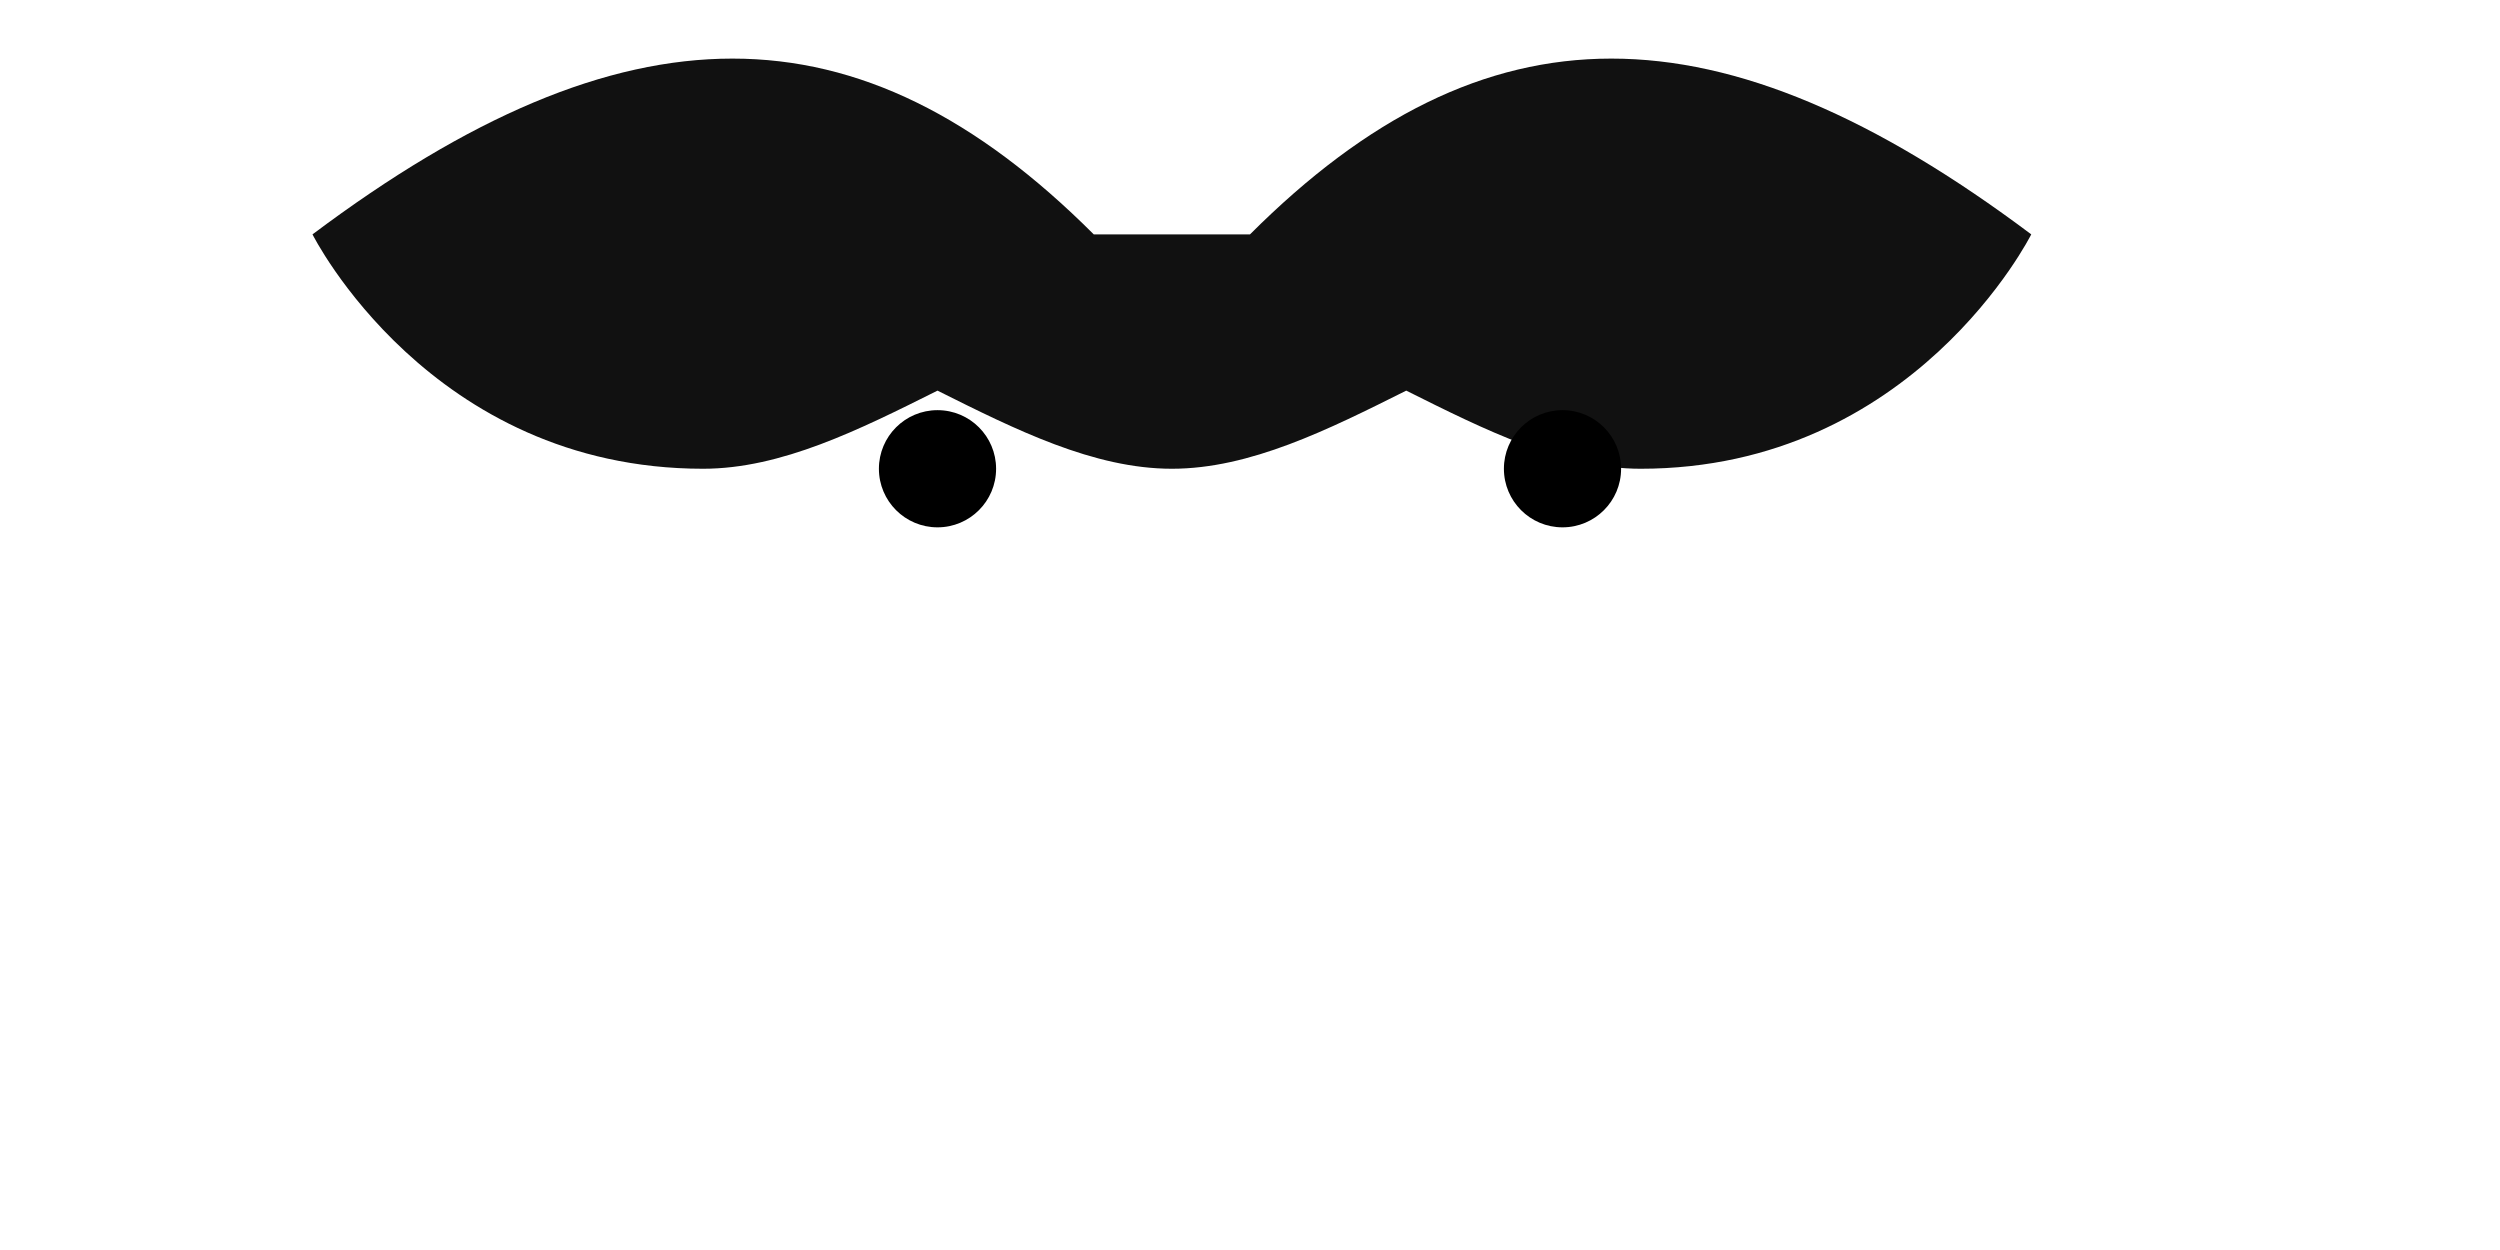 <?xml version="1.0" encoding="UTF-8"?>
<svg width="64" height="32" viewBox="0 0 64 32" xmlns="http://www.w3.org/2000/svg">
  <g fill="#111" fill-rule="nonzero">
    <path d="M32 6c6-6 12-6 20 0 0 0-3 6-10 6-2 0-4-1-6-2-2 1-4 2-6 2-2 0-4-1-6-2-2 1-4 2-6 2-7 0-10-6-10-6 8-6 14-6 20 0z"/>
    <circle cx="24" cy="12" r="1.5" fill="#000"/>
    <circle cx="40" cy="12" r="1.5" fill="#000"/>
  </g>
</svg>
